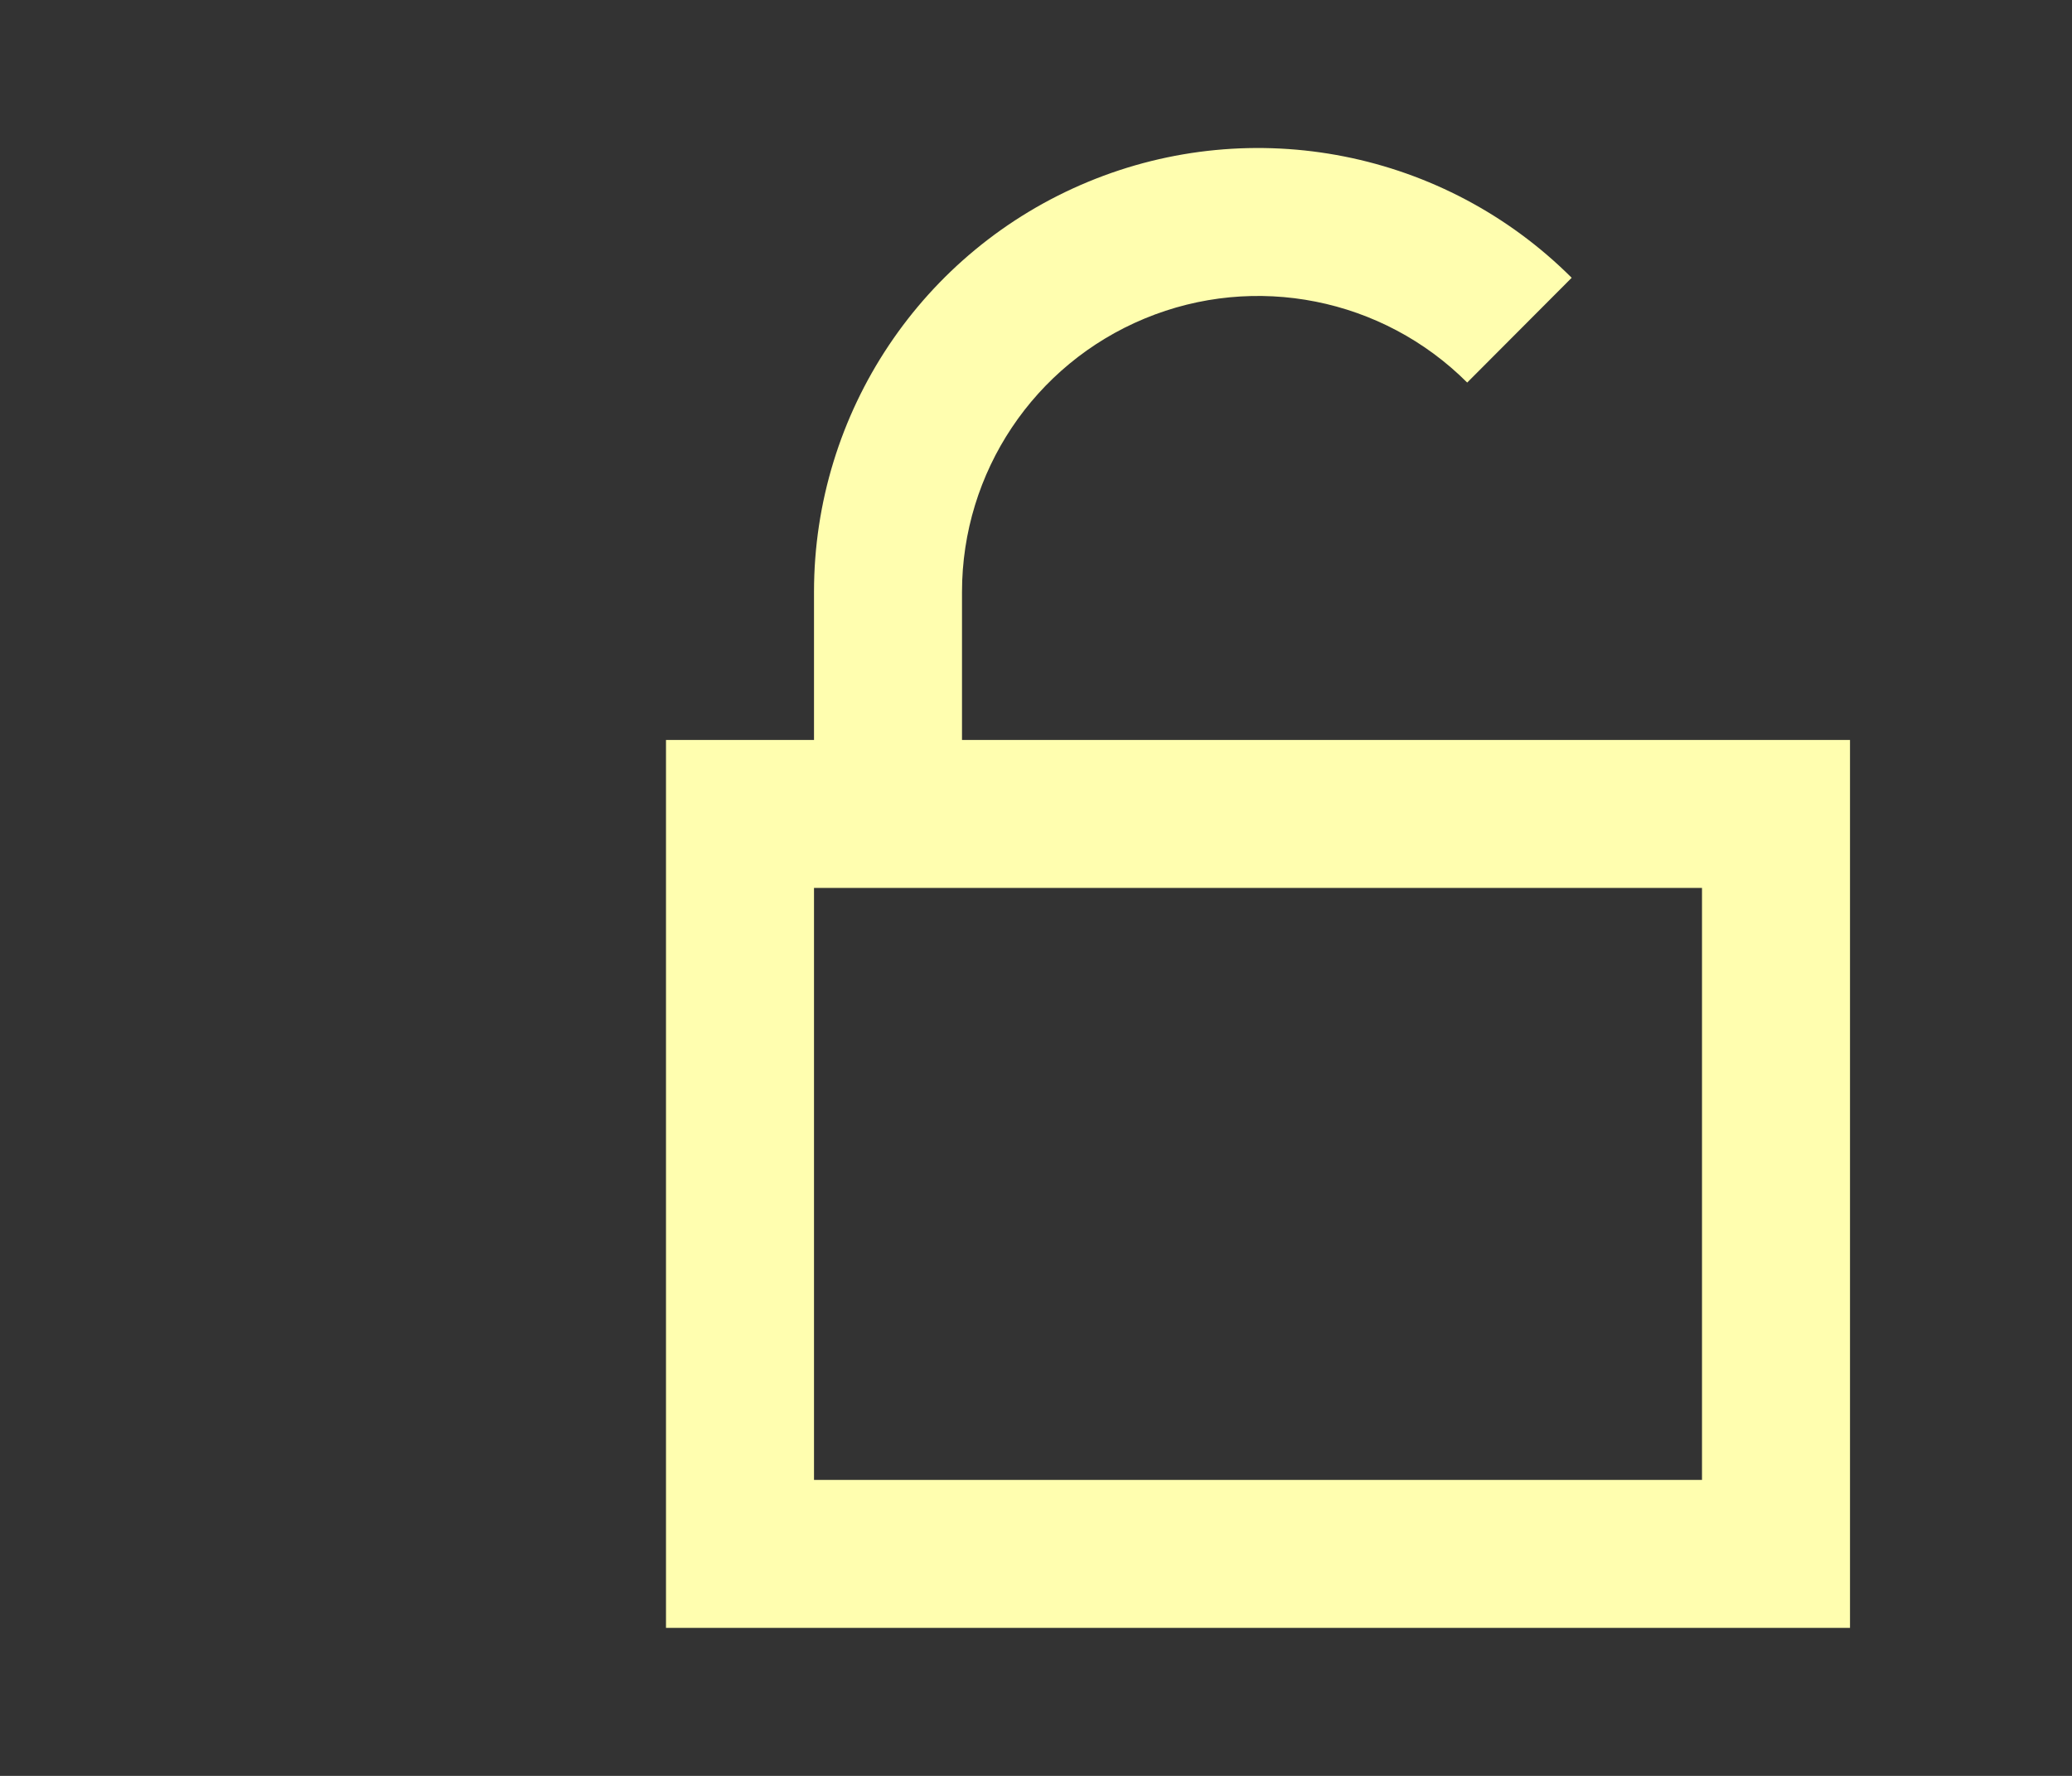 <?xml version="1.0" encoding="UTF-8" standalone="no"?>
<svg
   xmlns:dc="http://purl.org/dc/elements/1.1/"
   xmlns:cc="http://creativecommons.org/ns#"
   xmlns:rdf="http://www.w3.org/1999/02/22-rdf-syntax-ns#"
   xmlns:svg="http://www.w3.org/2000/svg"
   xmlns="http://www.w3.org/2000/svg"
   xmlns:sodipodi="http://sodipodi.sourceforge.net/DTD/sodipodi-0.dtd"
   xmlns:inkscape="http://www.inkscape.org/namespaces/inkscape"
   width="28px"
   height="24px"
   viewBox="0 0 28 24"
   version="1.1"
   id="svg9"
   sodipodi:docname="ic-submenu-unlock.svg"
   inkscape:version="1.0.2-2 (e86c870879, 2021-01-15)">
  <rect x="0" y="0" width="28" height="24" fill="#333333" stroke="none"/>
  <defs
     id="defs13" />
  <sodipodi:namedview
     pagecolor="#ffffff"
     bordercolor="#666666"
     borderopacity="1"
     objecttolerance="10"
     gridtolerance="10"
     guidetolerance="10"
     inkscape:pageopacity="0"
     inkscape:pageshadow="2"
     inkscape:window-width="1920"
     inkscape:window-height="1017"
     id="namedview11"
     showgrid="false"
     inkscape:pagecheckerboard="true"
     inkscape:zoom="35.416667"
     inkscape:cx="14"
     inkscape:cy="12"
     inkscape:window-x="-8"
     inkscape:window-y="-8"
     inkscape:window-maximized="1"
     inkscape:current-layer="svg9" />
  <!-- Generator: Sketch 52.6 (67491) - http://www.bohemiancoding.com/sketch -->
  <title
     id="title2">Sub Menu Locked</title>
  <desc
     id="desc4">Created with Sketch.</desc>
  <g
     id="Sub-Menu-Locked"
     stroke="none"
     stroke-width="1"
     fill="none"
     fill-rule="evenodd">
    <g
       id="ic-check-locked-off"
       transform="translate(9, 2)"
       fill="#FFFFFF"
       fill-rule="nonzero">
      <path
         d="M4,8 L4,6 C4,4.382 4.974,2.924 6.468,2.305 C7.962,1.685 9.683,2.027 10.827,3.17 L12.239,1.754 C10.522,0.04 7.942,-0.471 5.702,0.458 C3.461,1.387 2,3.574 2,6 L2,8 L0,8 L0,20 L16,20 L16,8 L4,8 Z M14,18 L2,18 L2,10 L14,10 L14,18 Z"
         id="Path_18909"
         style="fill:#fffeaf;fill-opacity:1" />
    </g>
  </g>
</svg>
